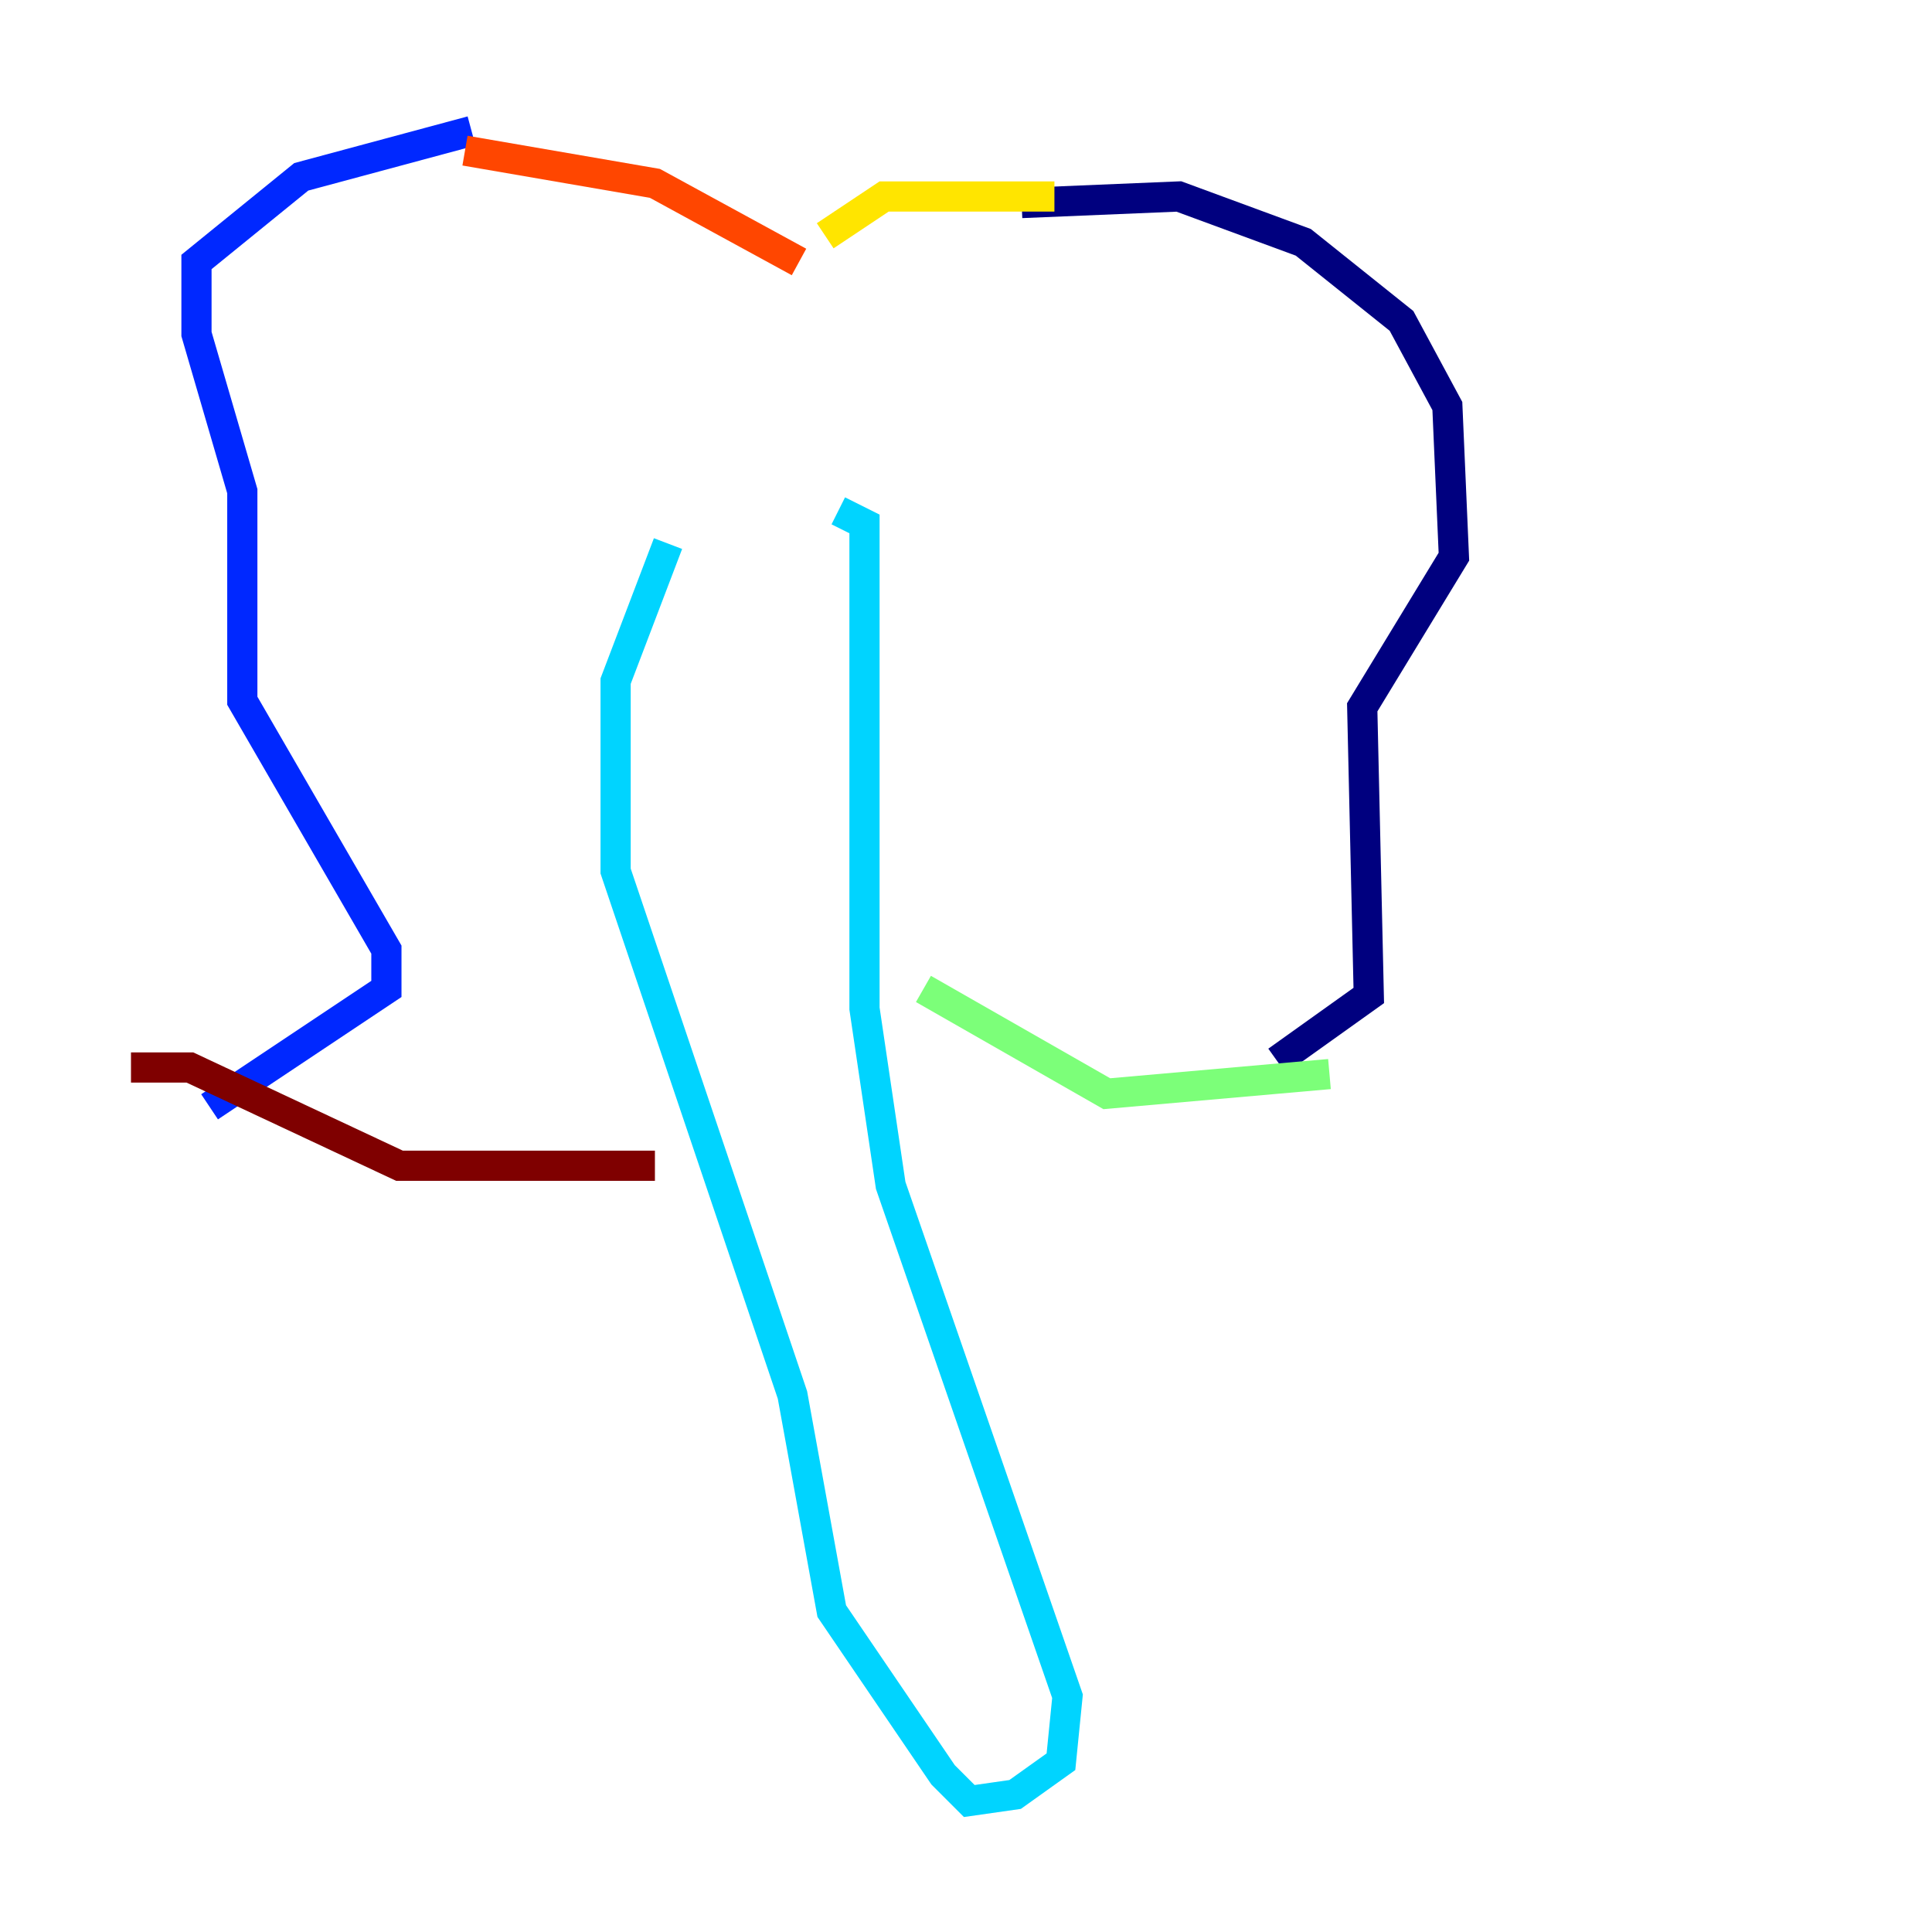 <?xml version="1.0" encoding="utf-8" ?>
<svg baseProfile="tiny" height="128" version="1.2" viewBox="0,0,128,128" width="128" xmlns="http://www.w3.org/2000/svg" xmlns:ev="http://www.w3.org/2001/xml-events" xmlns:xlink="http://www.w3.org/1999/xlink"><defs /><polyline fill="none" points="67.688,13.451 78.102,13.017 86.346,16.054 92.854,21.261 95.891,26.902 96.325,36.881 90.251,46.861 90.685,65.953 84.61,70.291" stroke="#00007f" stroke-width="2" /><polyline fill="none" points="31.241,8.678 19.959,11.715 13.017,17.356 13.017,22.129 16.054,32.542 16.054,46.427 25.6,62.915 25.6,65.519 13.885,73.329" stroke="#0028ff" stroke-width="2" /><polyline fill="none" points="55.539,33.844 57.275,34.712 57.275,66.82 59.01,78.536 70.725,112.38 70.291,116.719 67.254,118.888 64.217,119.322 62.481,117.586 55.105,106.739 52.502,92.42 40.786,57.709 40.786,45.125 44.258,36.014" stroke="#00d4ff" stroke-width="2" /><polyline fill="none" points="88.081,71.159 73.329,72.461 61.18,65.519" stroke="#7cff79" stroke-width="2" /><polyline fill="none" points="69.858,13.017 58.576,13.017 54.671,15.62" stroke="#ffe500" stroke-width="2" /><polyline fill="none" points="30.807,9.98 43.39,12.149 52.936,17.356" stroke="#ff4600" stroke-width="2" /><polyline fill="none" points="8.678,70.725 12.583,70.725 26.468,77.234 43.39,77.234" stroke="#7f0000" stroke-width="2" /></svg>
